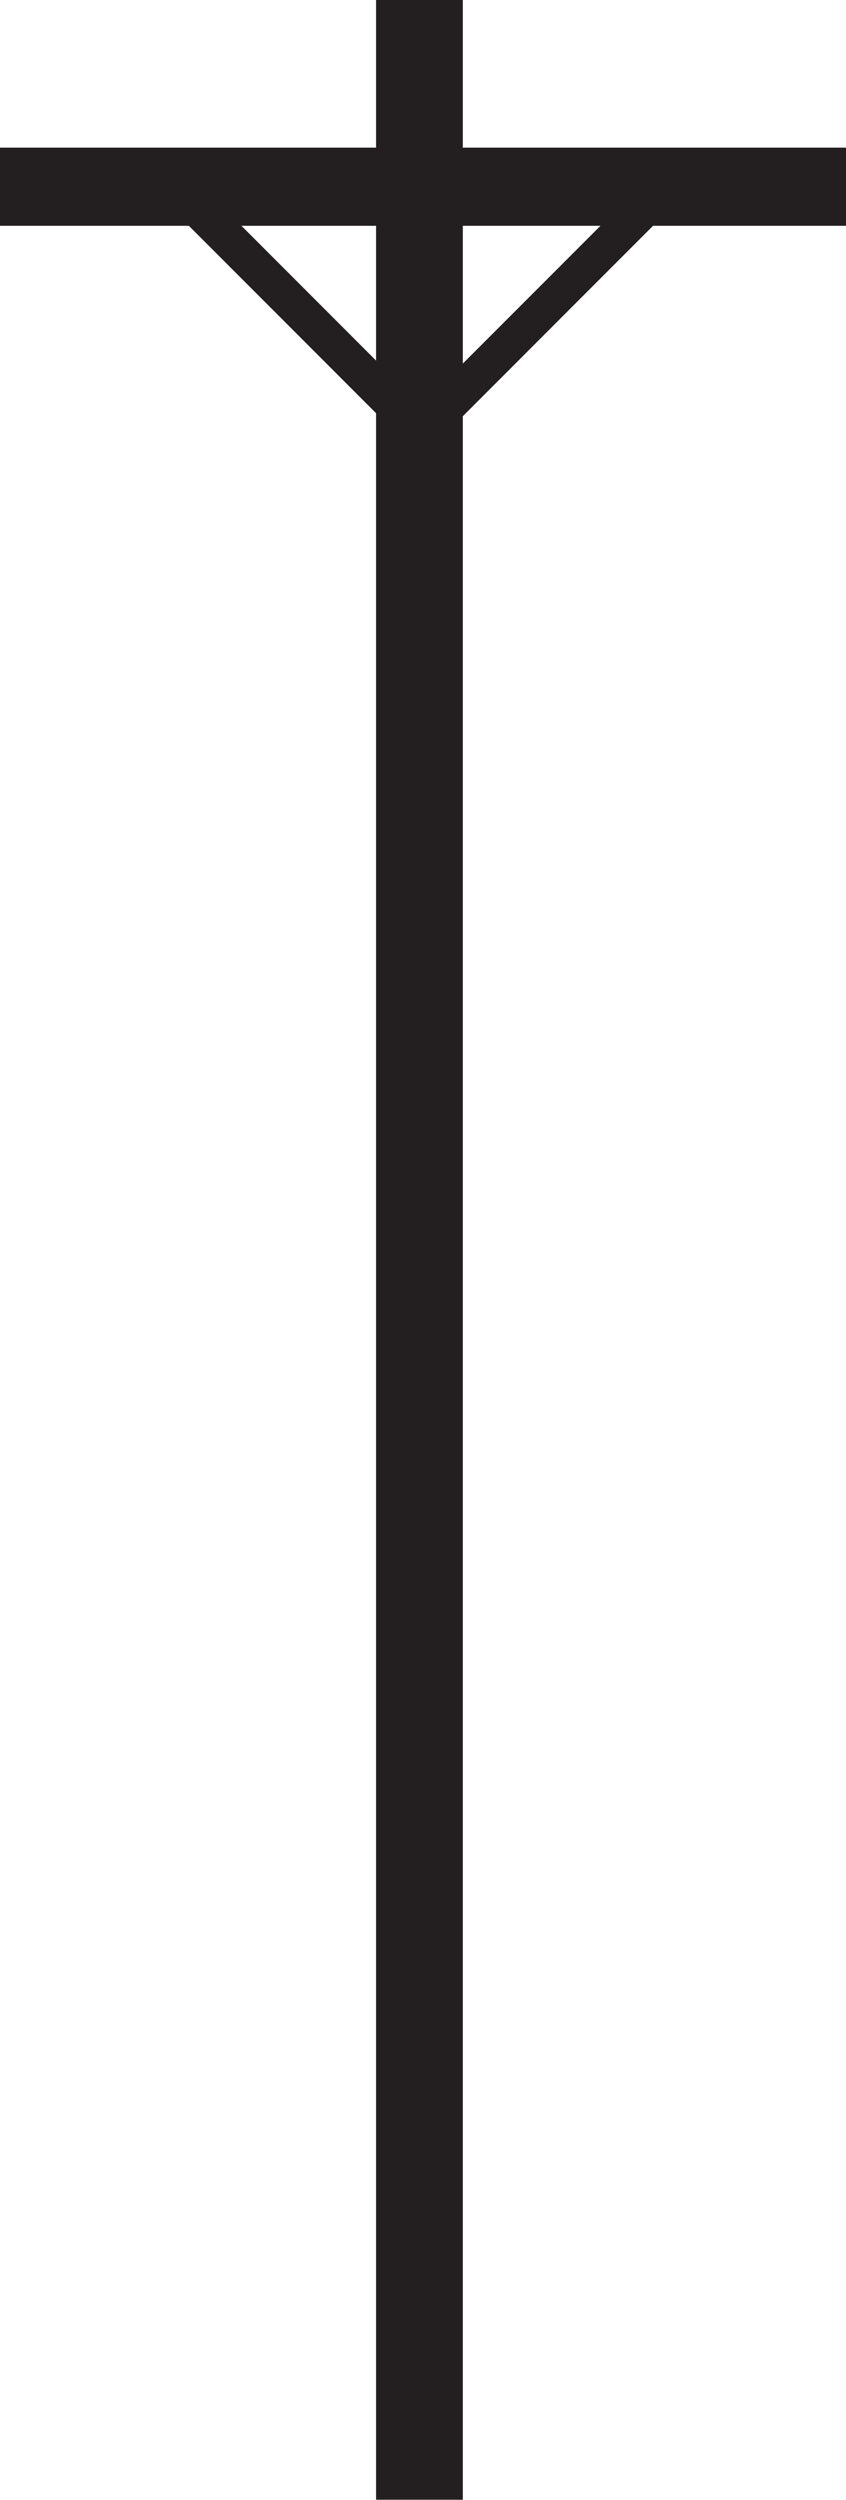 <svg xmlns="http://www.w3.org/2000/svg" width="203.213" height="600"><g fill="#231f20"><path d="M100.752 10.417v579.064" fill="#231f20" stroke="#231f20" stroke-width="20.839" stroke-linecap="square"/><path d="M9.379 44.811h184.455" stroke="#231f20" stroke-width="18.758" stroke-linecap="square"/><path d="M154.734 50.005l-53.946 53.946" stroke="#231f20" stroke-width="8.932" stroke-linecap="square"/><path d="M47.491 50.005l53.946 53.946" stroke="#231f20" stroke-width="8.932" stroke-linecap="square"/></g></svg>